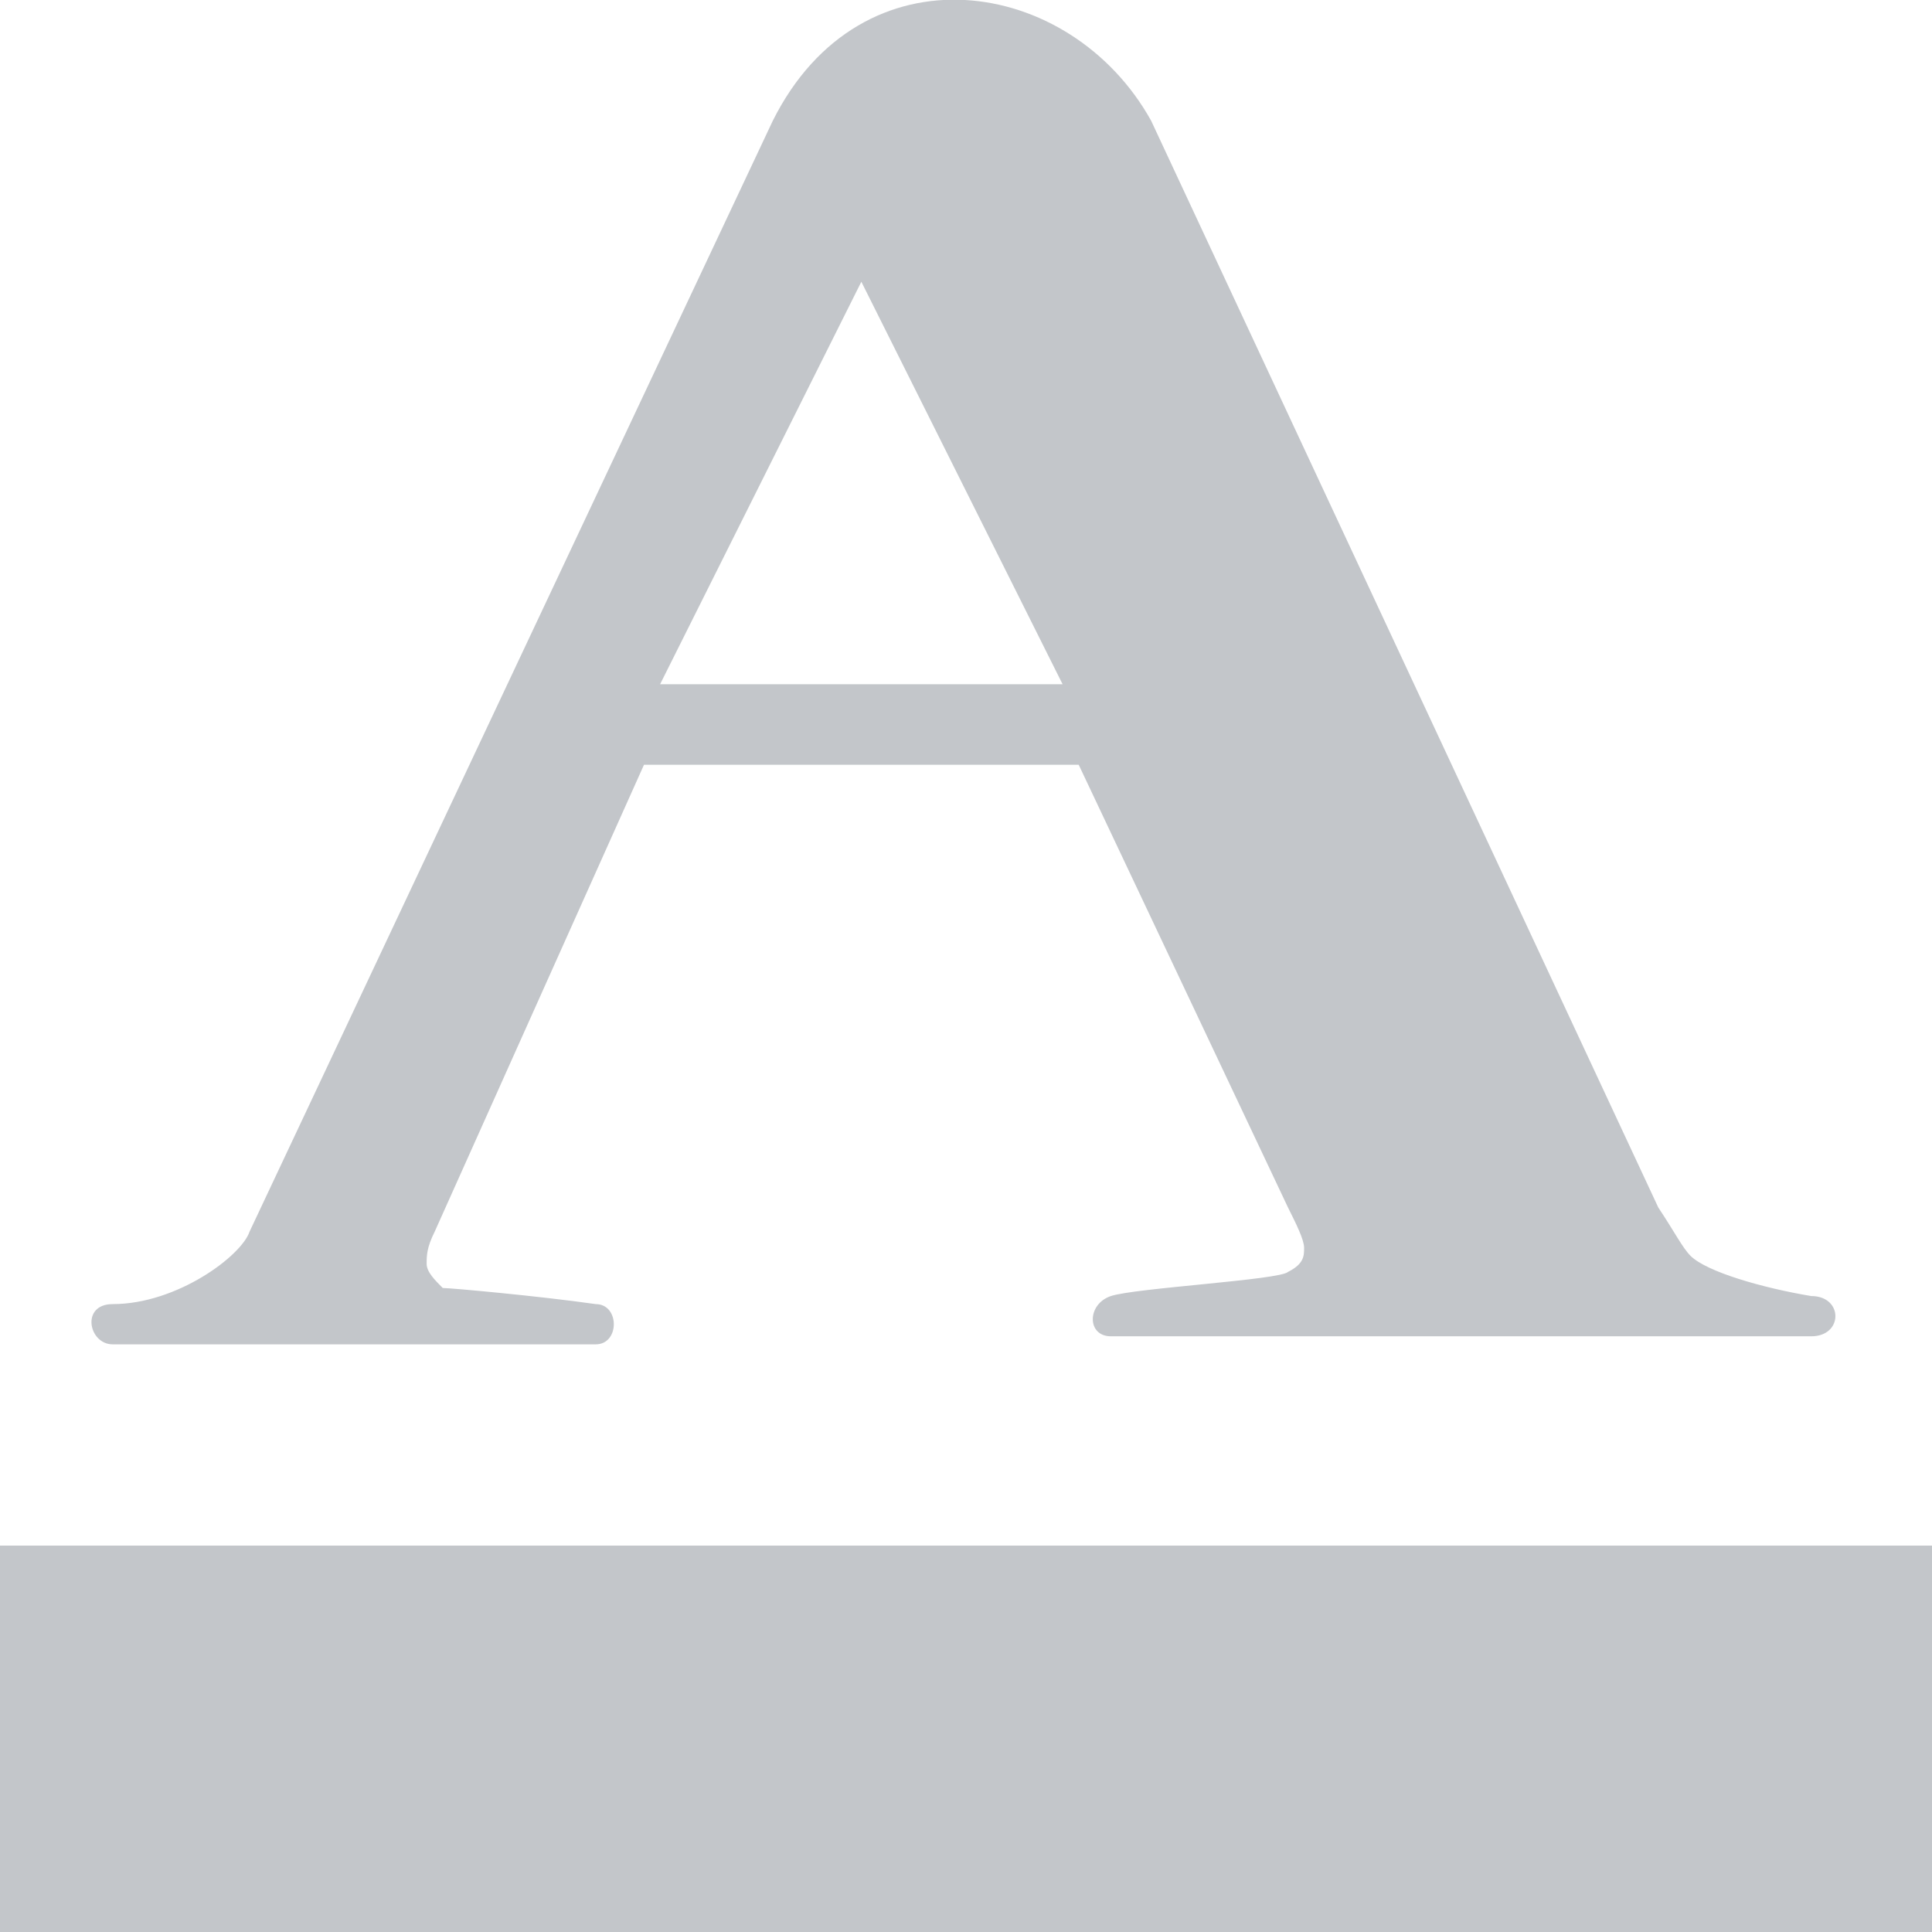 <?xml version="1.0" encoding="utf-8"?>
<!-- Generator: Adobe Illustrator 25.0.1, SVG Export Plug-In . SVG Version: 6.00 Build 0)  -->
<svg version="1.1" id="图层_1" xmlns="http://www.w3.org/2000/svg" xmlns:xlink="http://www.w3.org/1999/xlink" x="0px" y="0px"
	 viewBox="0 0 24 24" style="enable-background:new 0 0 24 24;" xml:space="preserve">
<style type="text/css">
	.st0{fill:#C3C6CA;}
</style>
<path class="st0" d="M24,24H0l0-4.8h24L24,24z"/>
<g>
	<path class="st0" d="M8,9.5l-2.6,5.8c-0.1,0.2-0.1,0.3-0.1,0.4c0,0.1,0.1,0.2,0.2,0.3c0.1,0,1.2,0.1,1.9,0.2c0.3,0,0.3,0.5,0,0.5
		h-6c-0.3,0-0.4-0.5,0-0.5c0.8,0,1.6-0.6,1.7-0.9L9.6,1.5c1.1-2.2,3.7-1.8,4.7,0L20.6,15c0.2,0.3,0.3,0.5,0.4,0.6
		c0.2,0.2,0.9,0.4,1.5,0.5c0.4,0,0.4,0.5,0,0.5c-0.8,0-8.7,0-8.7,0c-0.3,0-0.3-0.4,0-0.5c0.3-0.1,2.1-0.2,2.2-0.3
		c0.2-0.1,0.2-0.2,0.2-0.3c0-0.1-0.1-0.3-0.2-0.5l-2.6-5.5H8z M13.2,8.5l-2.5-5l-2.5,5H13.2z"/>
</g>
</svg>
